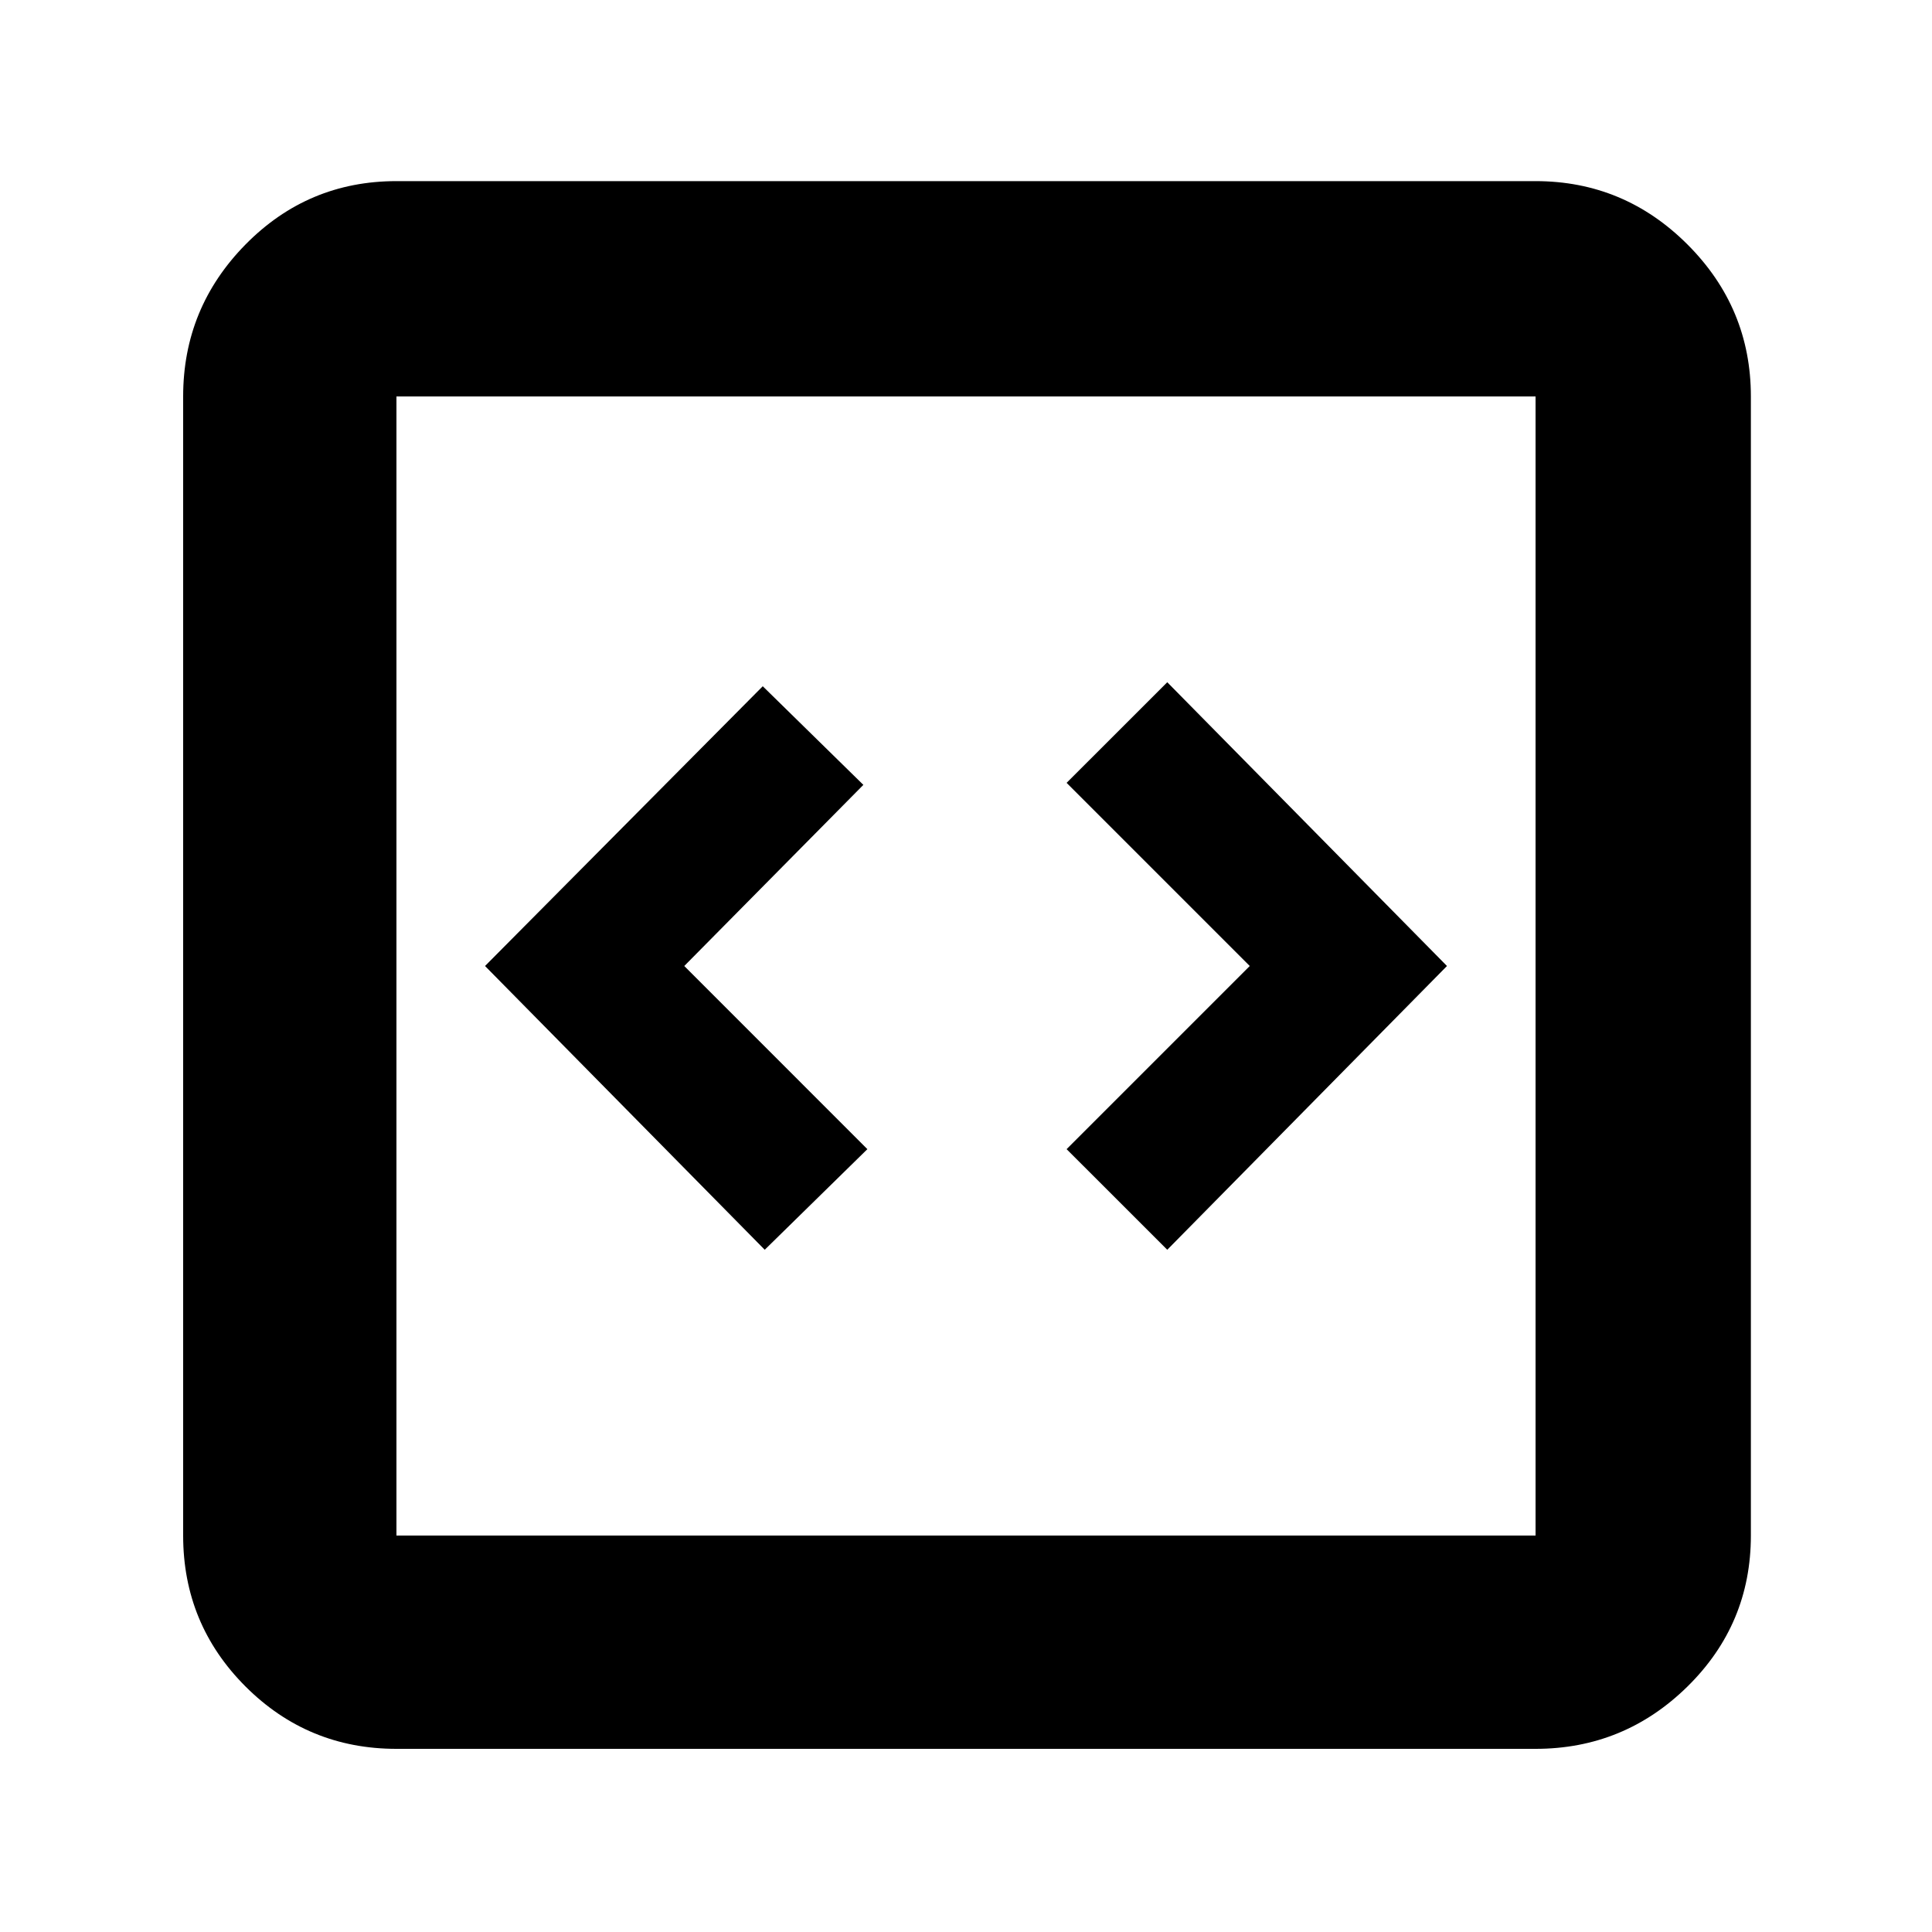 <svg xmlns="http://www.w3.org/2000/svg" height="40" width="40"><path d="m15.833 25.875 2.125-2.083L14.167 20l3.708-3.75-2.083-2.042L10.042 20Zm8.334 0L29.958 20l-5.791-5.875-2.084 2.083L25.875 20l-3.792 3.792ZM8.208 36.208q-1.833 0-3.125-1.291-1.291-1.292-1.291-3.125V8.208q0-1.833 1.291-3.146Q6.375 3.75 8.208 3.75h23.584q1.833 0 3.146 1.312 1.312 1.313 1.312 3.146v23.584q0 1.833-1.312 3.125-1.313 1.291-3.146 1.291Zm0-4.416h23.584V8.208H8.208v23.584Zm0-23.584v23.584V8.208Z"/></svg>